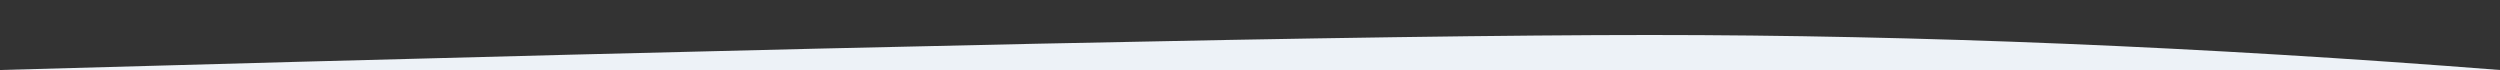 <svg width="1500" height="42" xmlns="http://www.w3.org/2000/svg"><rect width="100%" height="100%" fill="#333333" stroke="none"/><path d="M989.947 21c161.394 0 331.412 7 510.053 21H0c498.571-14 828.553-21 989.947-21z" fill="#EDF2F7" fill-rule="evenodd"/></svg>